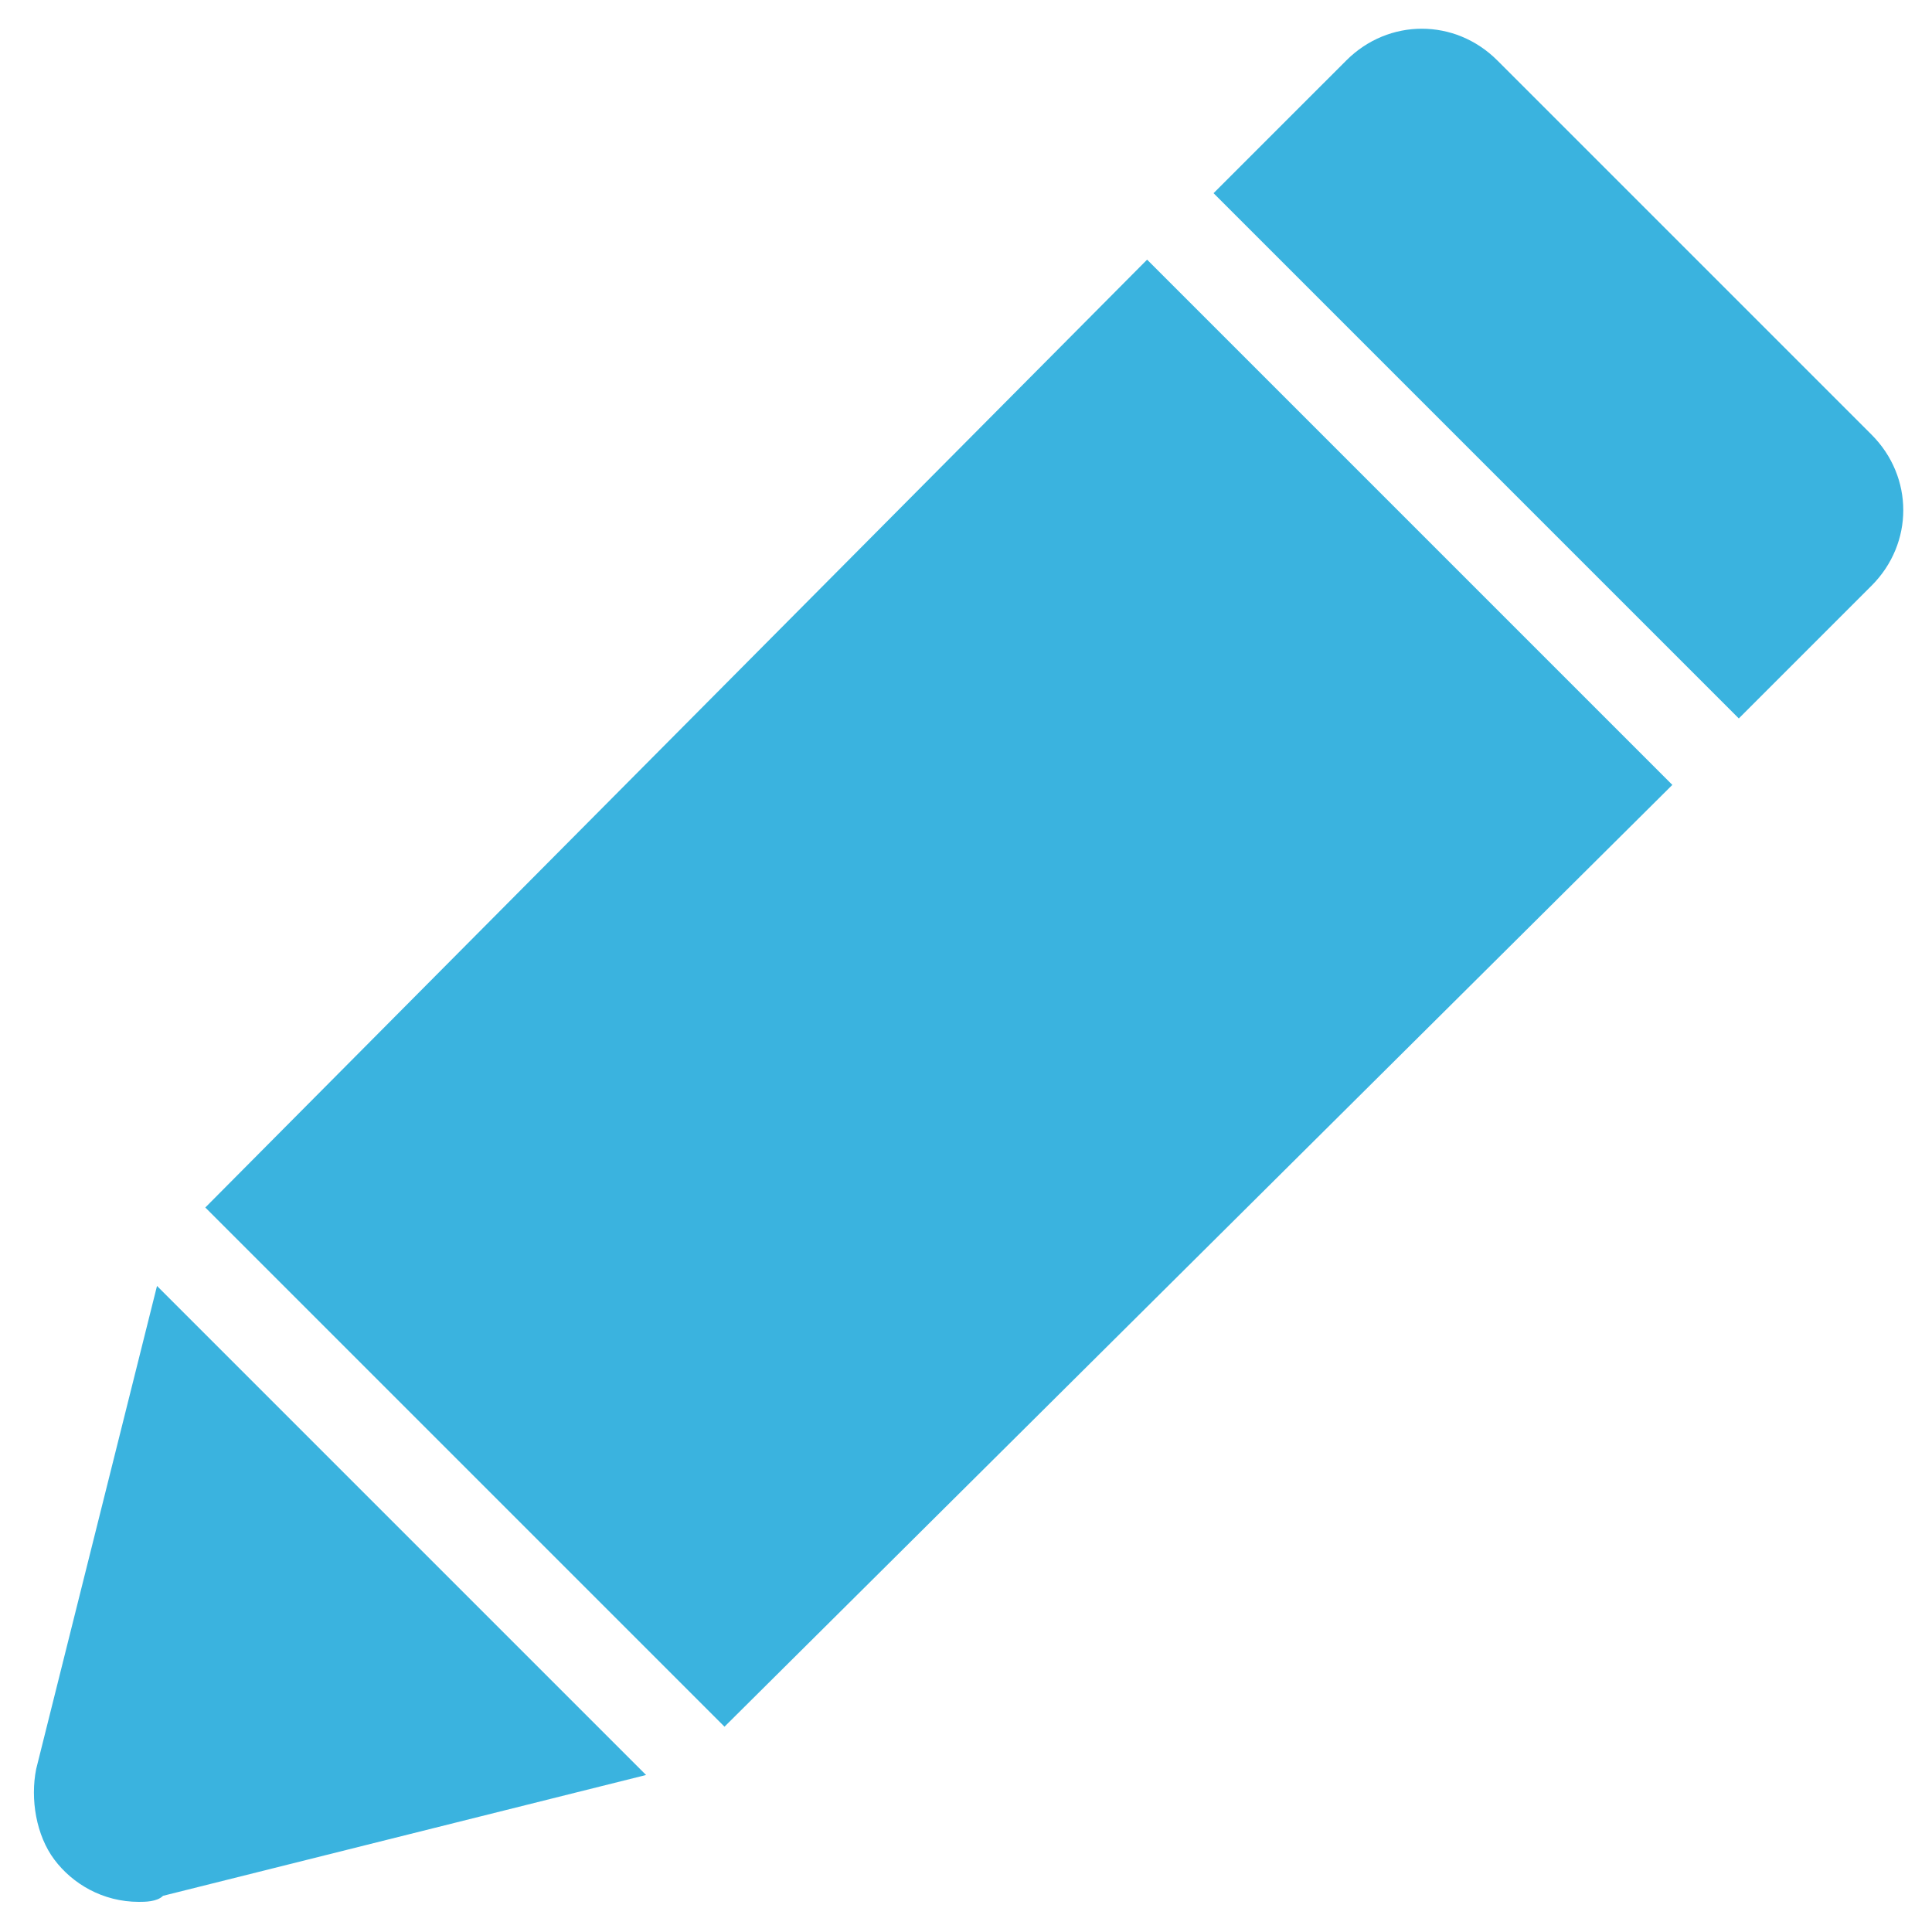 <?xml version="1.0" encoding="UTF-8" standalone="no"?>
<svg width="15px" height="15px" viewBox="0 0 15 15" version="1.1" xmlns="http://www.w3.org/2000/svg" xmlns:xlink="http://www.w3.org/1999/xlink">
    <!-- Generator: Sketch 41.1 (35376) - http://www.bohemiancoding.com/sketch -->
    <title>pencil</title>
    <desc>Created with Sketch.</desc>
    <defs></defs>
    <g id="Page-1" stroke="none" stroke-width="1" fill="none" fill-rule="evenodd">
        <g id="routes" transform="translate(-298, -368)" fill="#3AB3DF">
            <g id="меню" transform="translate(58, 356)">
                <g id="1" transform="translate(239, 8)">
                    <g id="pencil" transform="translate(1, 4)">
                        <path d="M14.531,4.547 C14.859,4.219 14.859,3.703 14.531,3.375 L11.625,0.469 C11.297,0.141 10.781,0.141 10.453,0.469 L9.422,1.5 L13.5,5.578 L14.531,4.547 L14.531,4.547 Z" id="Shape"></path>
                        <polygon id="Shape" points="1.594 9.375 5.625 13.406 12.984 6.094 12.984 6.094 8.906 2.016"></polygon>
                        <path d="M0.281,13.734 C0.234,13.969 0.281,14.25 0.422,14.438 C0.562,14.625 0.797,14.766 1.078,14.766 L1.078,14.766 C1.125,14.766 1.219,14.766 1.266,14.719 L5.016,13.781 L1.219,9.984 L0.281,13.734 L0.281,13.734 Z" id="Shape"></path>
                    </g>
                </g>
            </g>
        </g>
    </g>
</svg>